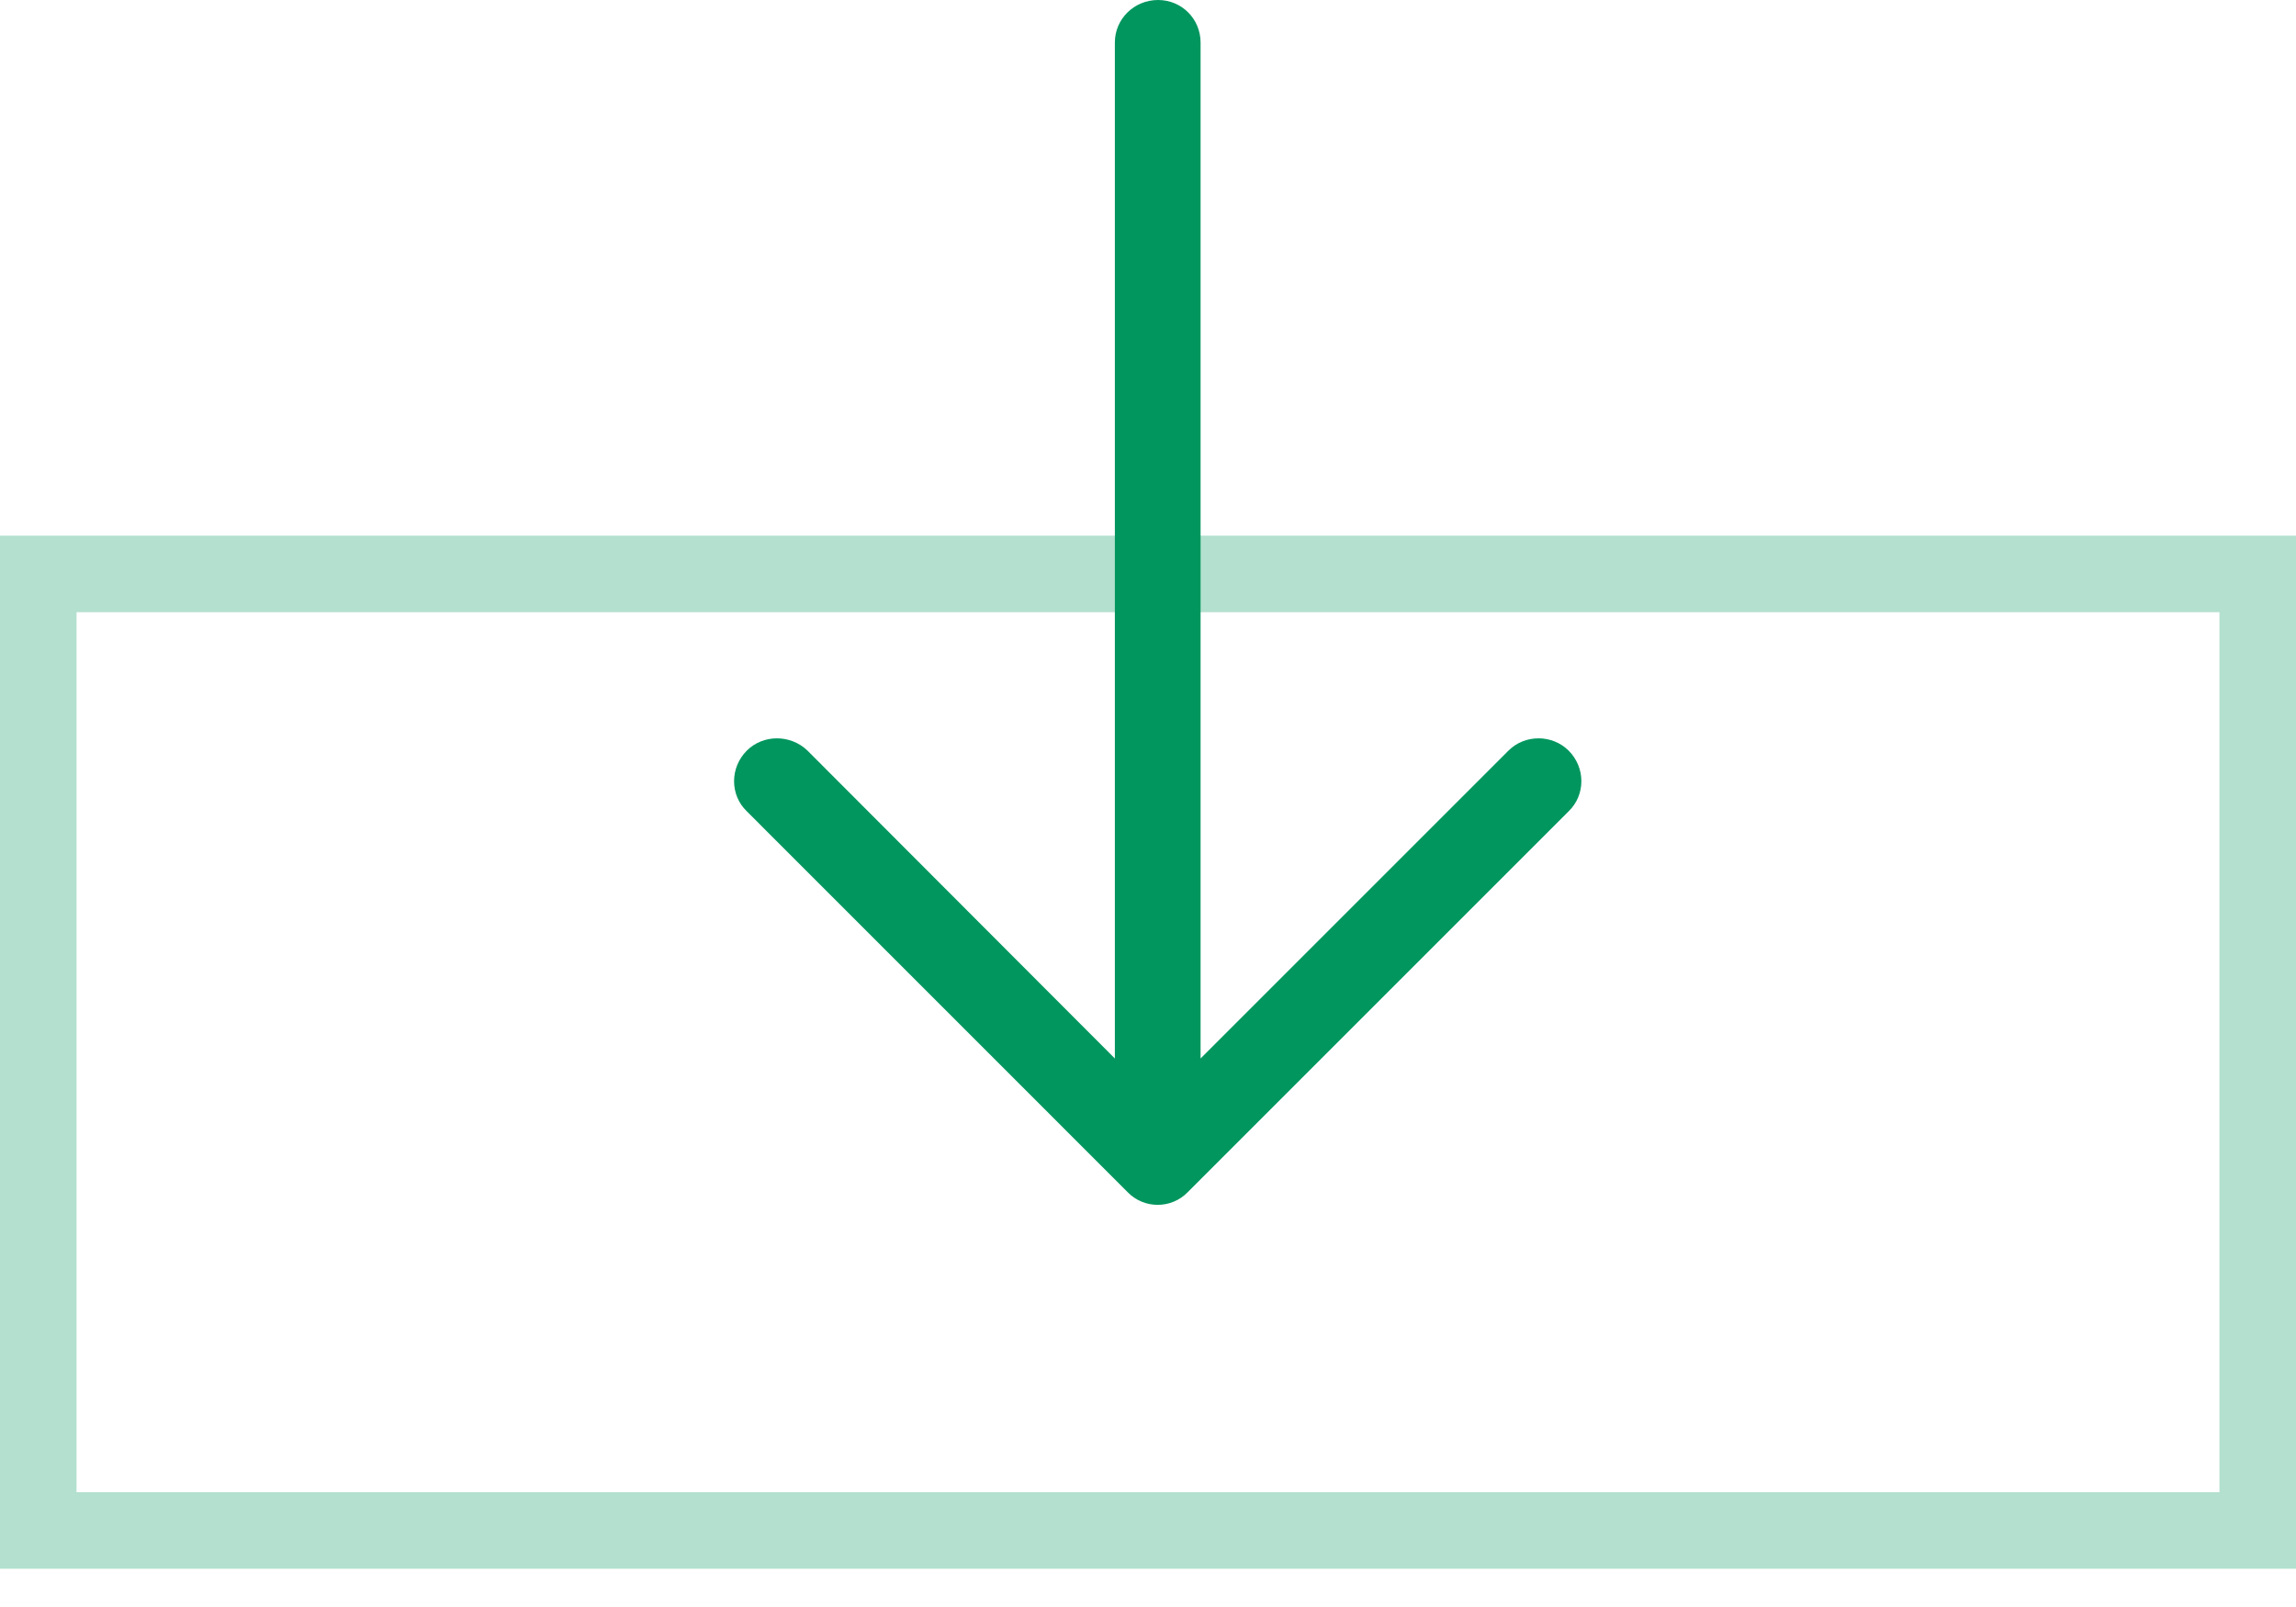 <svg width="30" height="21" viewBox="0 0 30 21" fill="none" xmlns="http://www.w3.org/2000/svg">
<g clip-path="url(#clip0_110_2555)">
<path d="M20.496 10.602C20.718 10.388 20.718 10.031 20.496 9.809C20.281 9.595 19.924 9.595 19.71 9.809L15.687 13.832L15.687 0.555C15.686 0.246 15.44 -2.28261e-07 15.131 -2.4179e-07C14.821 -2.55318e-07 14.567 0.246 14.567 0.555L14.567 13.832L10.551 9.809C10.329 9.595 9.972 9.595 9.758 9.809C9.536 10.031 9.536 10.389 9.758 10.602L14.734 15.579C14.948 15.8 15.305 15.8 15.519 15.579L20.496 10.602Z" fill="#00965E"/>
</g>
<rect x="29.5" y="7.5" width="12.5" height="29" transform="rotate(90 29.5 7.5)" stroke="#00965E" stroke-opacity="0.3"/>
<defs>
<clipPath id="clip0_110_2555">
<rect width="15.745" height="15.745" fill="white" transform="translate(23) rotate(90)"/>
</clipPath>
</defs>
</svg>
